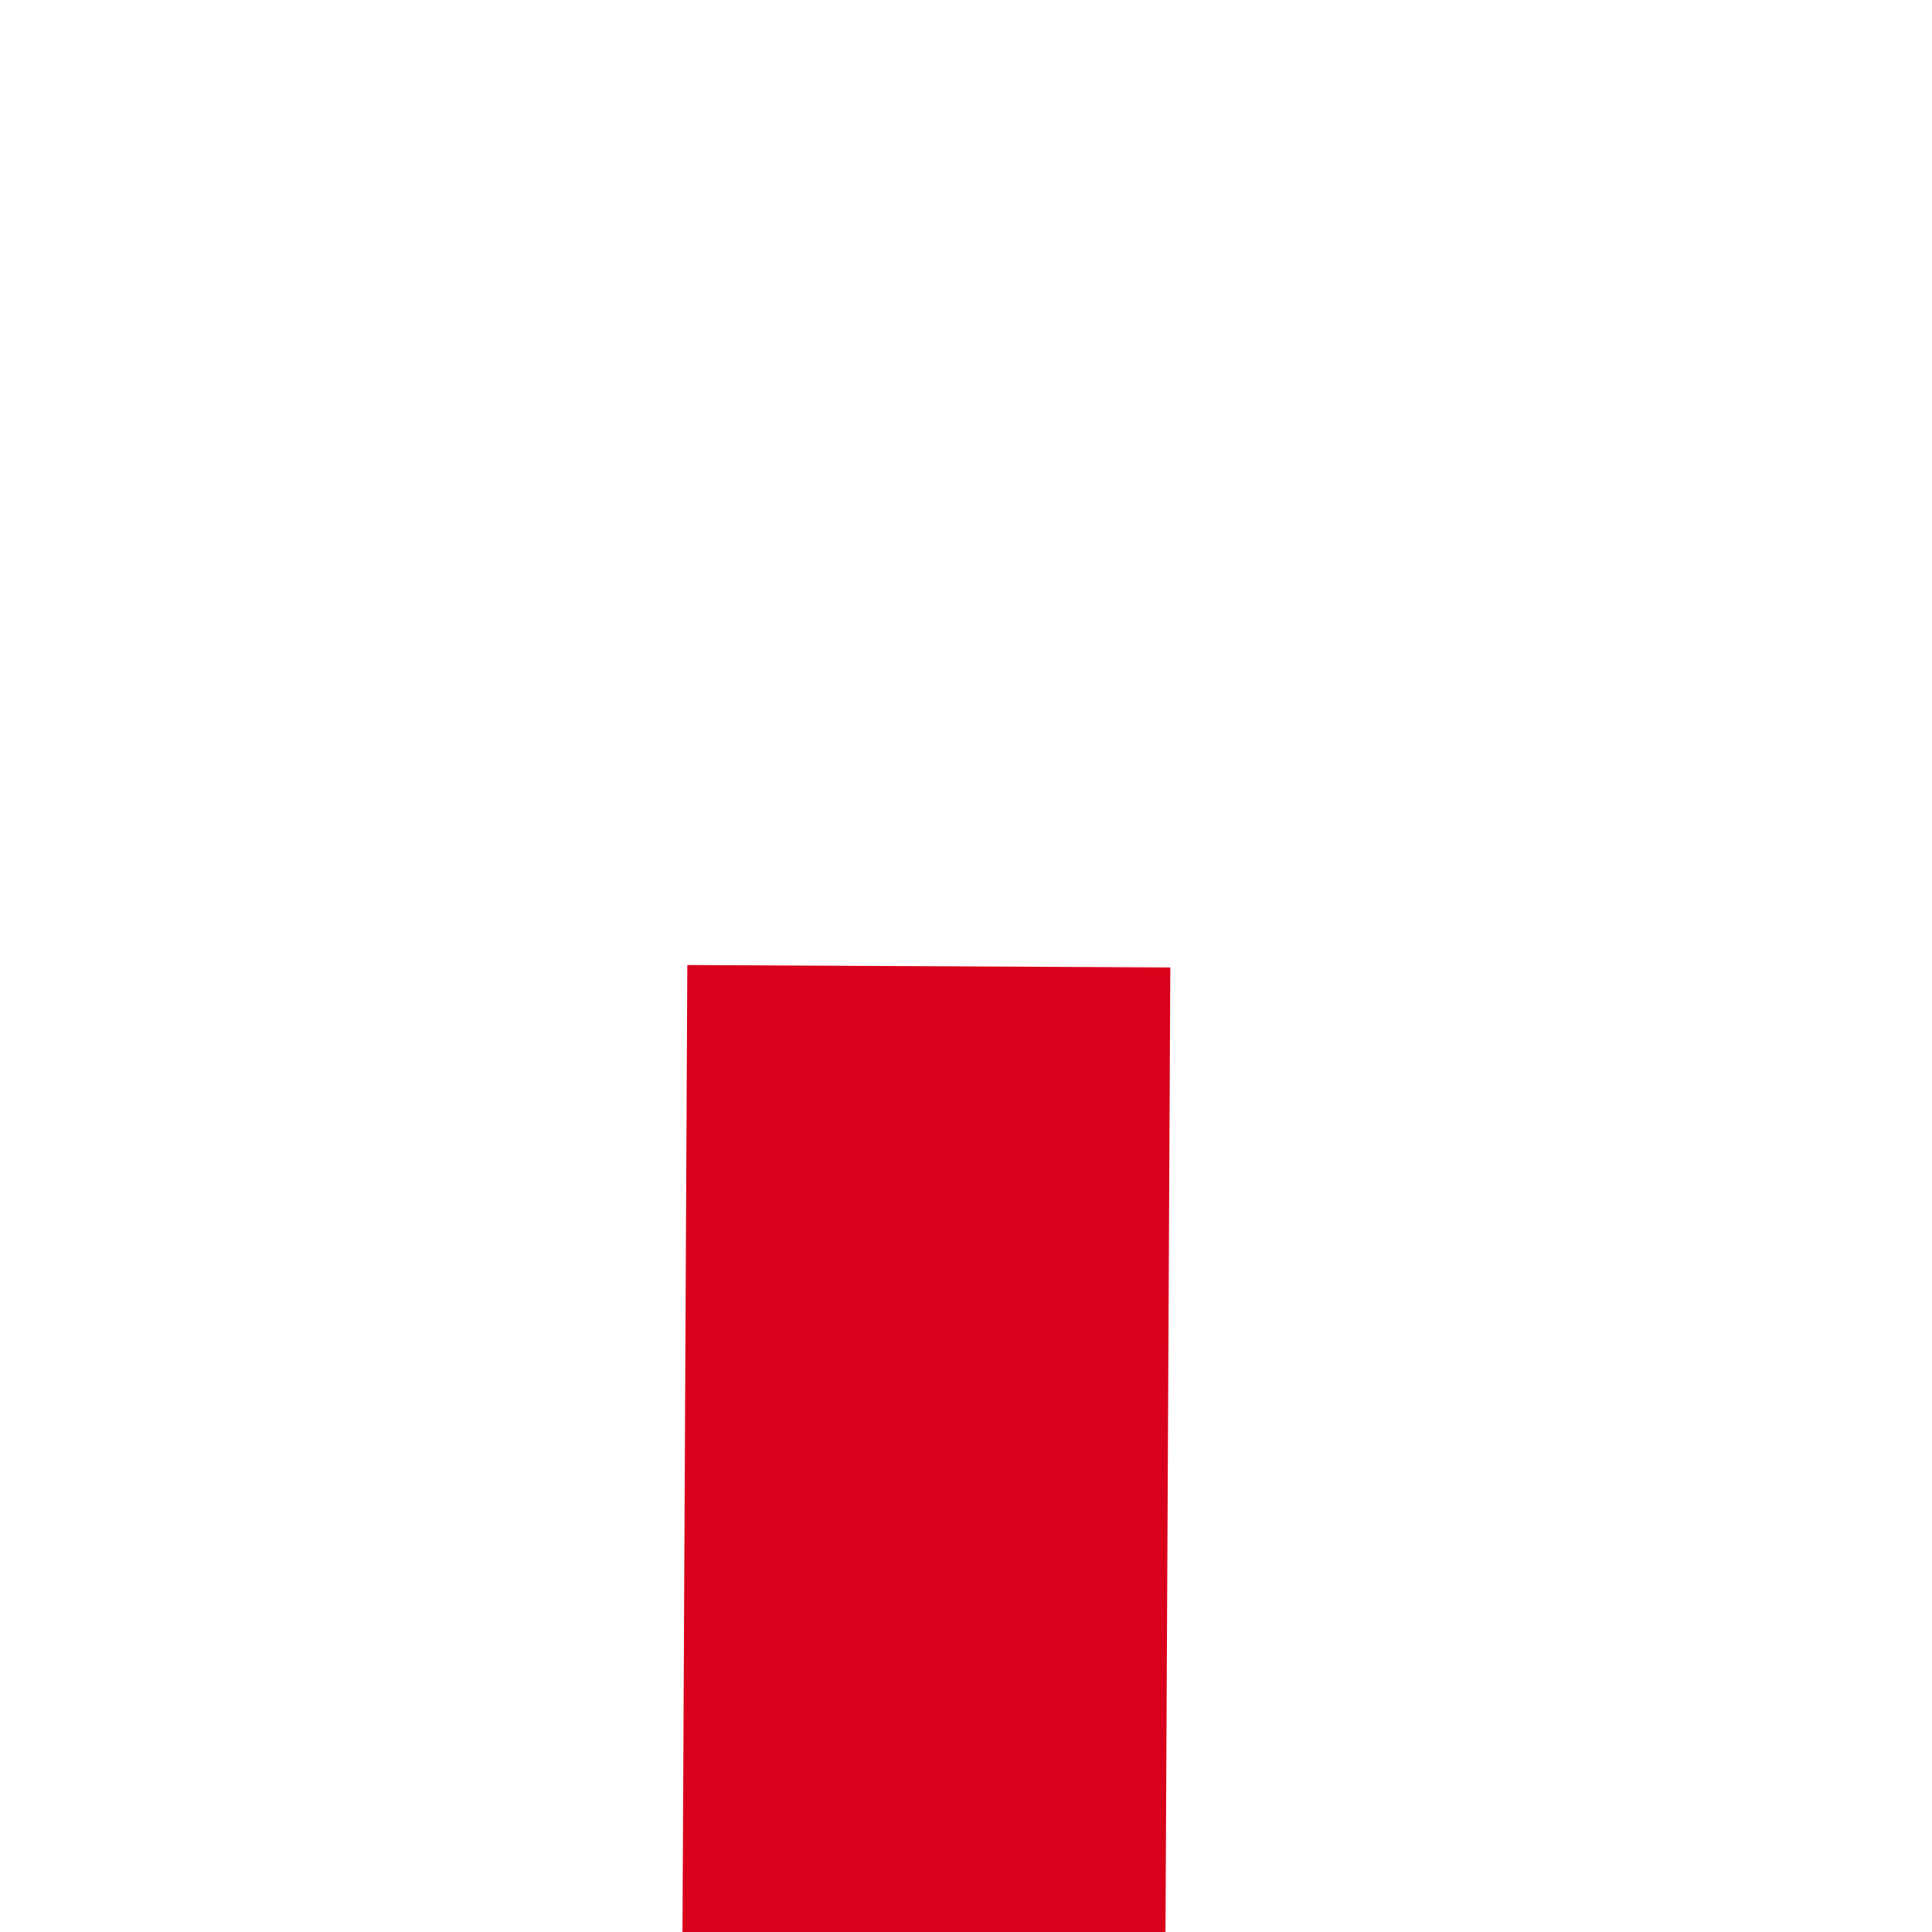 ﻿<?xml version="1.0" encoding="utf-8"?>
<svg version="1.1" xmlns:xlink="http://www.w3.org/1999/xlink" width="4px" height="4px" preserveAspectRatio="xMinYMid meet" viewBox="1526 1881 4 2" xmlns="http://www.w3.org/2000/svg">
  <path d="M 0.5 0  L 0.5 149  " stroke-width="1" stroke-dasharray="0" stroke="rgba(217, 0, 27, 1)" fill="none" transform="matrix(1 0.005 -0.005 1 1527.423 1881.998 )" class="stroke" />
  <path d="M -7 149  L 0.5 160  L 8 149  L -7 149  Z " fill-rule="nonzero" fill="rgba(217, 0, 27, 1)" stroke="none" transform="matrix(1 0.005 -0.005 1 1527.423 1881.998 )" class="arrowhead" />
</svg>